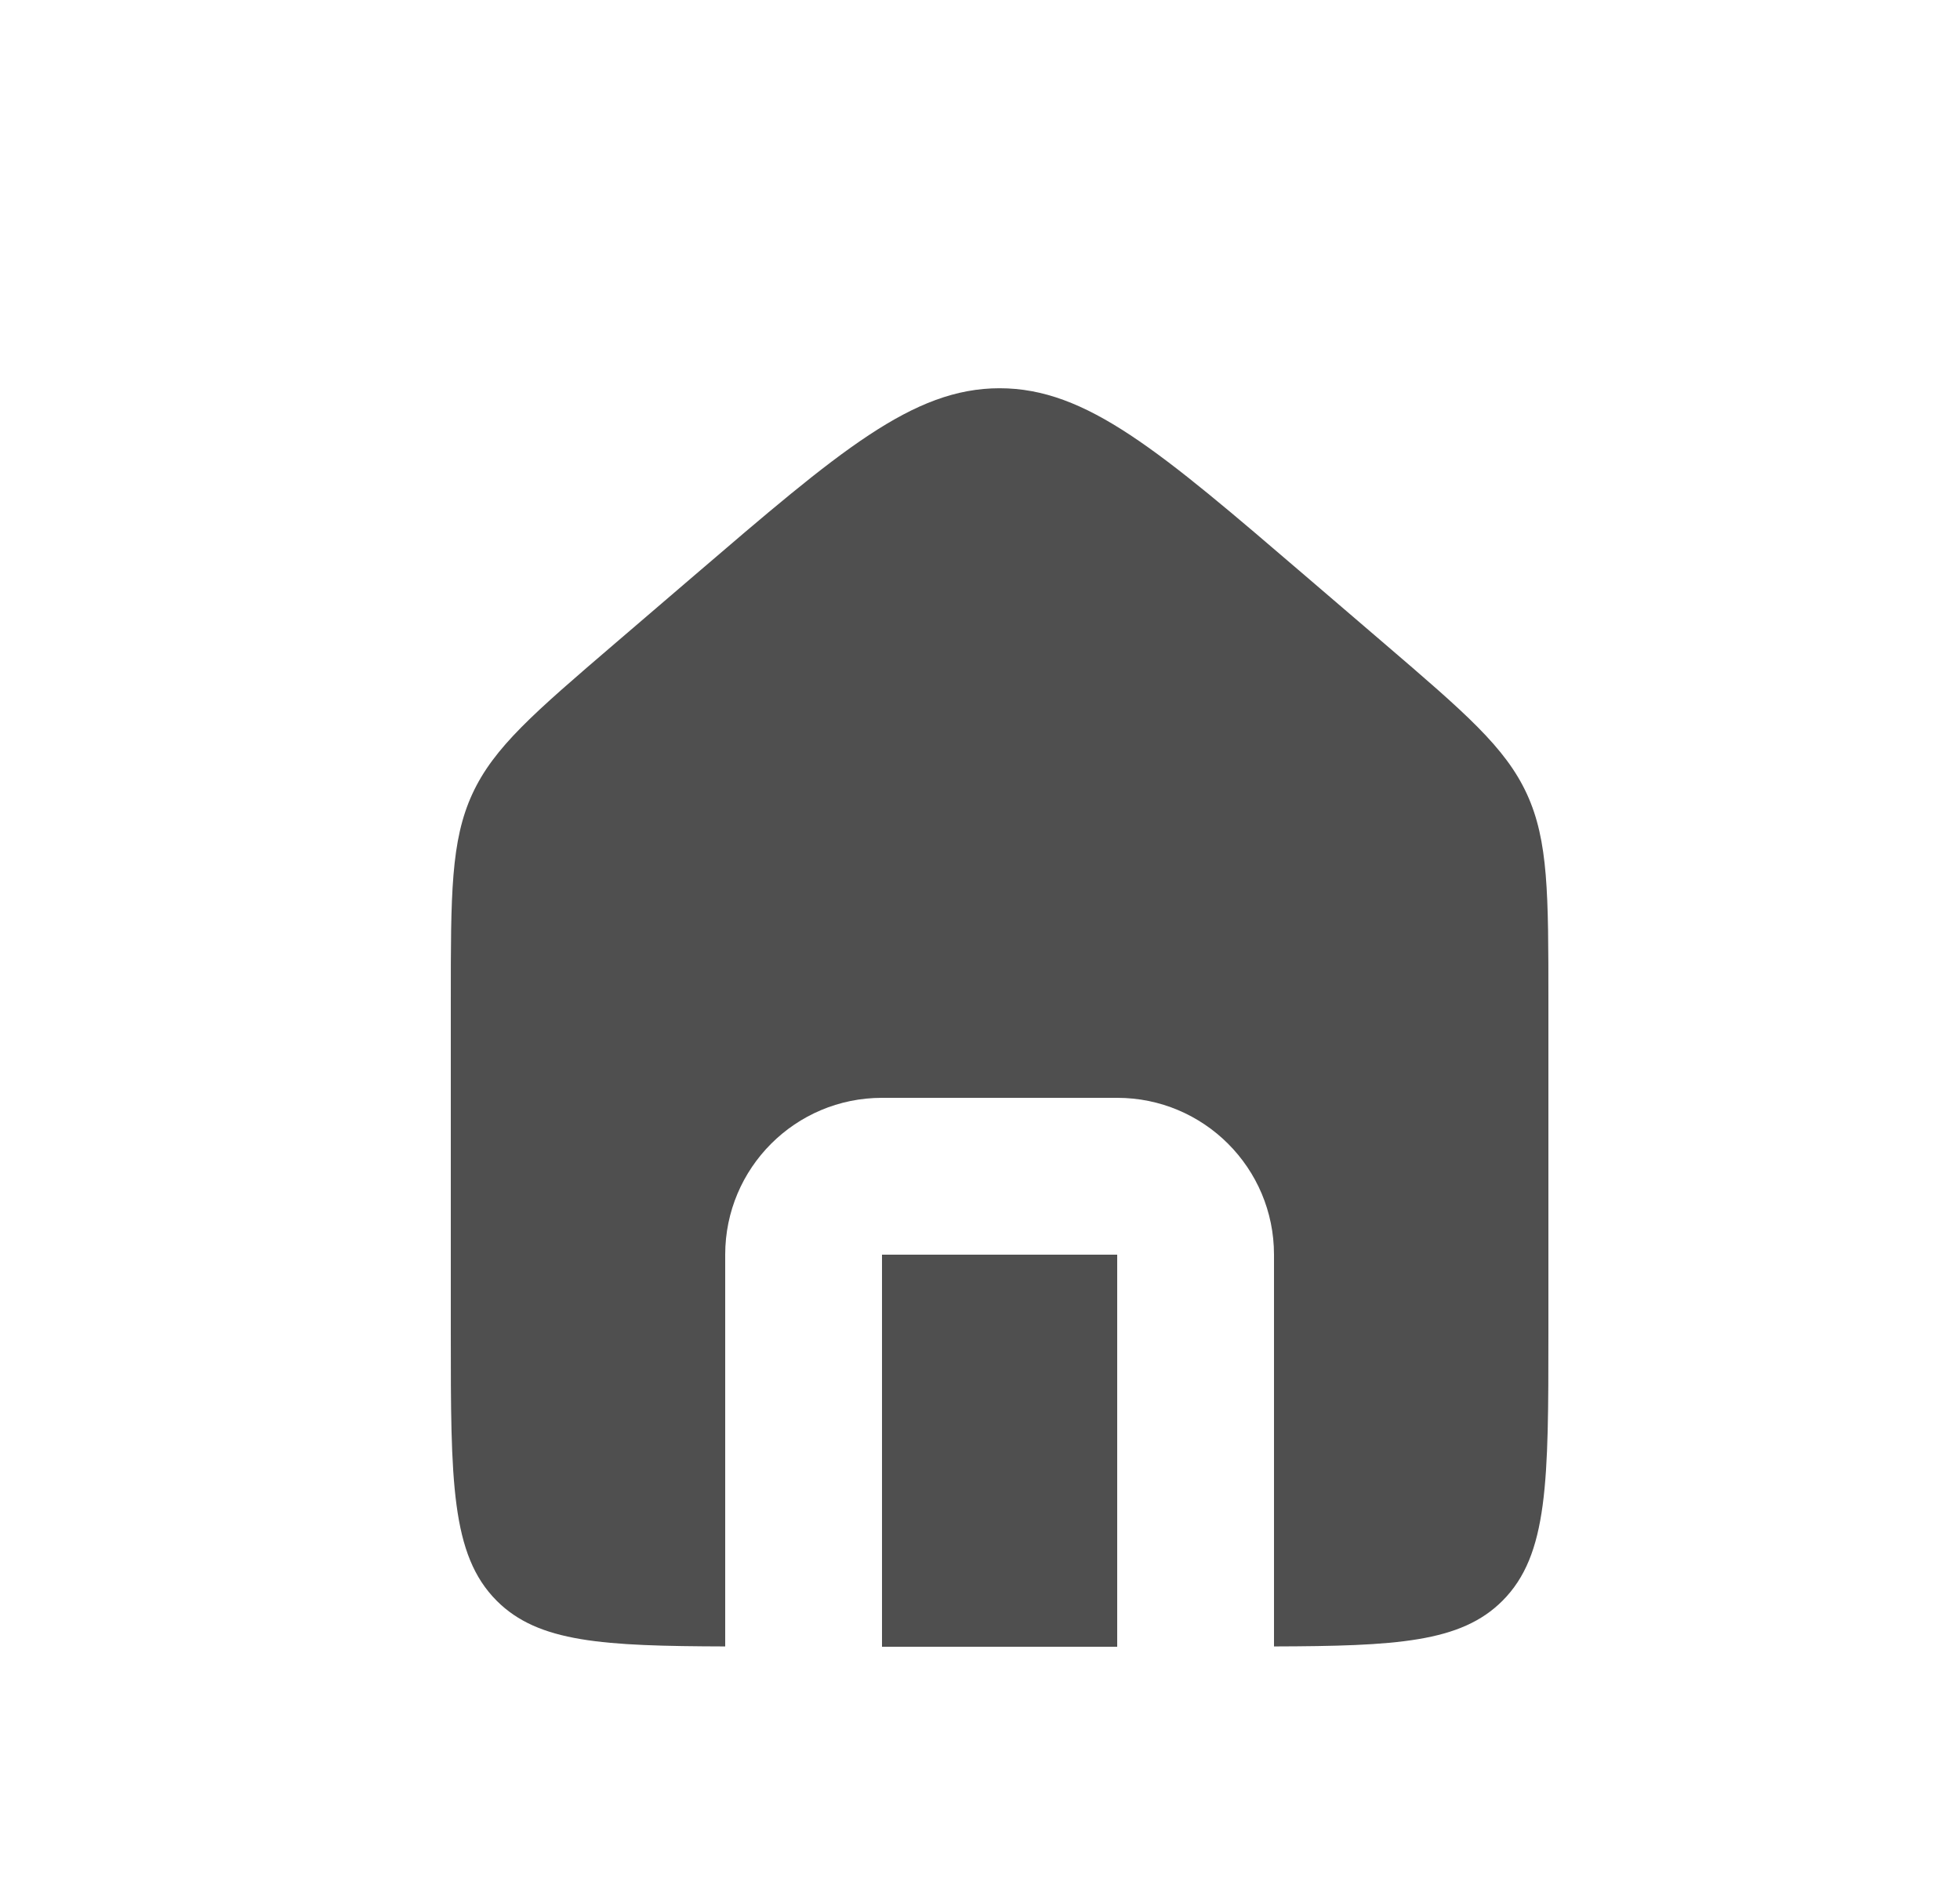 <svg width="25" height="24" viewBox="0 0 25 24" fill="none" xmlns="http://www.w3.org/2000/svg">
<path d="M14.25 16V21H11.25V16H14.25ZM12.75 4.951C13.86 4.951 14.791 5.75 16.654 7.347L17.654 8.204C18.685 9.088 19.201 9.529 19.476 10.126C19.75 10.723 19.75 11.402 19.75 12.76V17C19.75 18.886 19.75 19.828 19.164 20.414C18.633 20.946 17.807 20.991 16.25 20.996V16C16.25 14.895 15.355 14 14.25 14H11.25C10.145 14 9.25 14.895 9.25 16V20.996C7.693 20.991 6.867 20.946 6.336 20.414C5.75 19.828 5.75 18.886 5.75 17V12.76C5.75 11.402 5.75 10.723 6.024 10.126C6.299 9.529 6.815 9.088 7.846 8.204L8.846 7.347C10.709 5.75 11.64 4.951 12.75 4.951Z" fill="#4F4F4F"/>
</svg>

